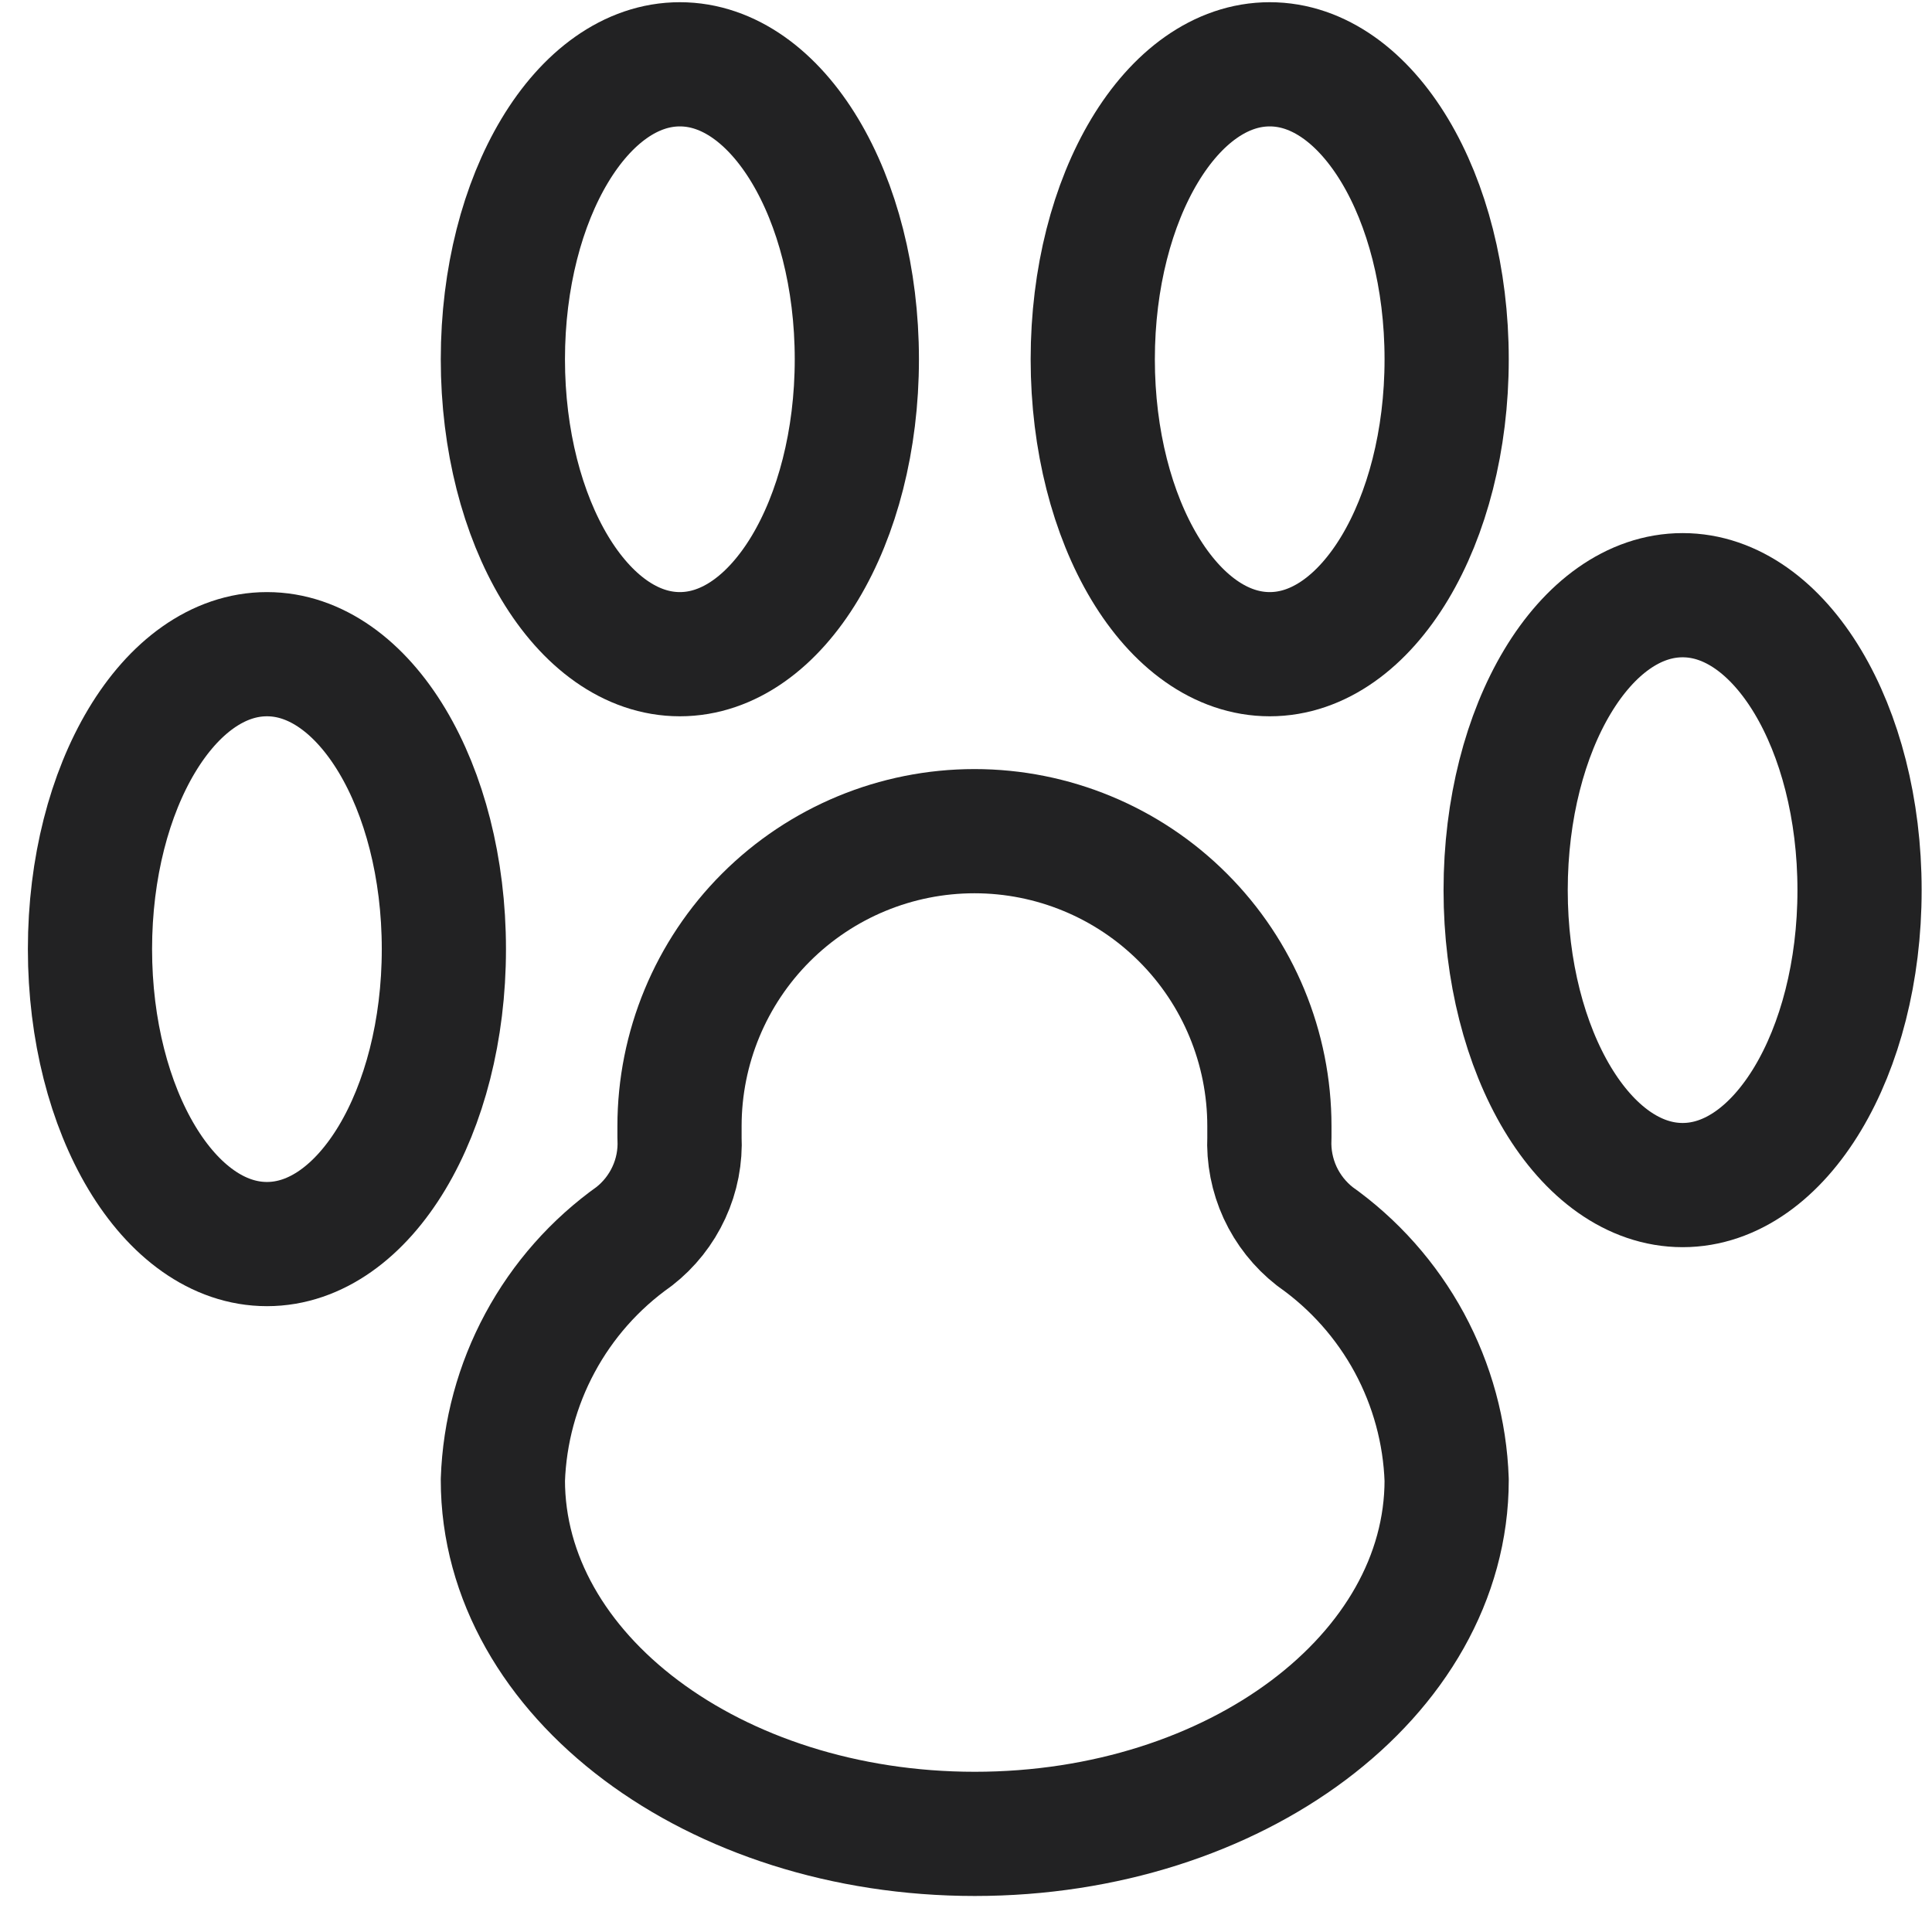 <svg width="28" height="28" viewBox="0 0 28 28" fill="none" xmlns="http://www.w3.org/2000/svg">
<path d="M3.869 18.03C5.285 18.03 6.433 16.116 6.433 13.755C6.433 11.395 5.285 9.481 3.869 9.481C2.452 9.481 1.304 11.395 1.304 13.755C1.304 16.116 2.452 18.03 3.869 18.03Z" stroke="#222223" stroke-width="1.8" stroke-linecap="round" stroke-linejoin="round"/>
<path d="M9.853 9.481C11.269 9.481 12.418 7.567 12.418 5.207C12.418 2.846 11.269 0.932 9.853 0.932C8.437 0.932 7.288 2.846 7.288 5.207C7.288 7.567 8.437 9.481 9.853 9.481Z" stroke="#222223" stroke-width="1.8" stroke-linecap="round" stroke-linejoin="round"/>
<path d="M24.386 17.175C25.802 17.175 26.95 15.261 26.95 12.901C26.95 10.54 25.802 8.626 24.386 8.626C22.969 8.626 21.821 10.54 21.821 12.901C21.821 15.261 22.969 17.175 24.386 17.175Z" stroke="#222223" stroke-width="1.8" stroke-linecap="round" stroke-linejoin="round"/>
<path d="M18.402 9.481C19.818 9.481 20.966 7.567 20.966 5.207C20.966 2.846 19.818 0.932 18.402 0.932C16.985 0.932 15.837 2.846 15.837 5.207C15.837 7.567 16.985 9.481 18.402 9.481Z" stroke="#222223" stroke-width="1.8" stroke-linecap="round" stroke-linejoin="round"/>
<path d="M19.056 17.919C18.84 17.75 18.667 17.532 18.552 17.283C18.438 17.034 18.384 16.761 18.397 16.486V16.32C18.397 15.187 17.947 14.099 17.145 13.298C16.344 12.496 15.256 12.046 14.123 12.046C12.989 12.046 11.902 12.496 11.1 13.298C10.299 14.099 9.848 15.187 9.848 16.32V16.486C9.862 16.761 9.809 17.034 9.694 17.283C9.579 17.533 9.406 17.751 9.19 17.919C8.622 18.322 8.156 18.849 7.826 19.462C7.496 20.074 7.312 20.754 7.288 21.449C7.288 24.282 10.35 26.578 14.127 26.578C17.905 26.578 20.966 24.282 20.966 21.449C20.942 20.753 20.756 20.073 20.425 19.46C20.093 18.848 19.625 18.321 19.056 17.919V17.919Z" stroke="#222223" stroke-width="1.8" stroke-linecap="round" stroke-linejoin="round"/>
</svg>
